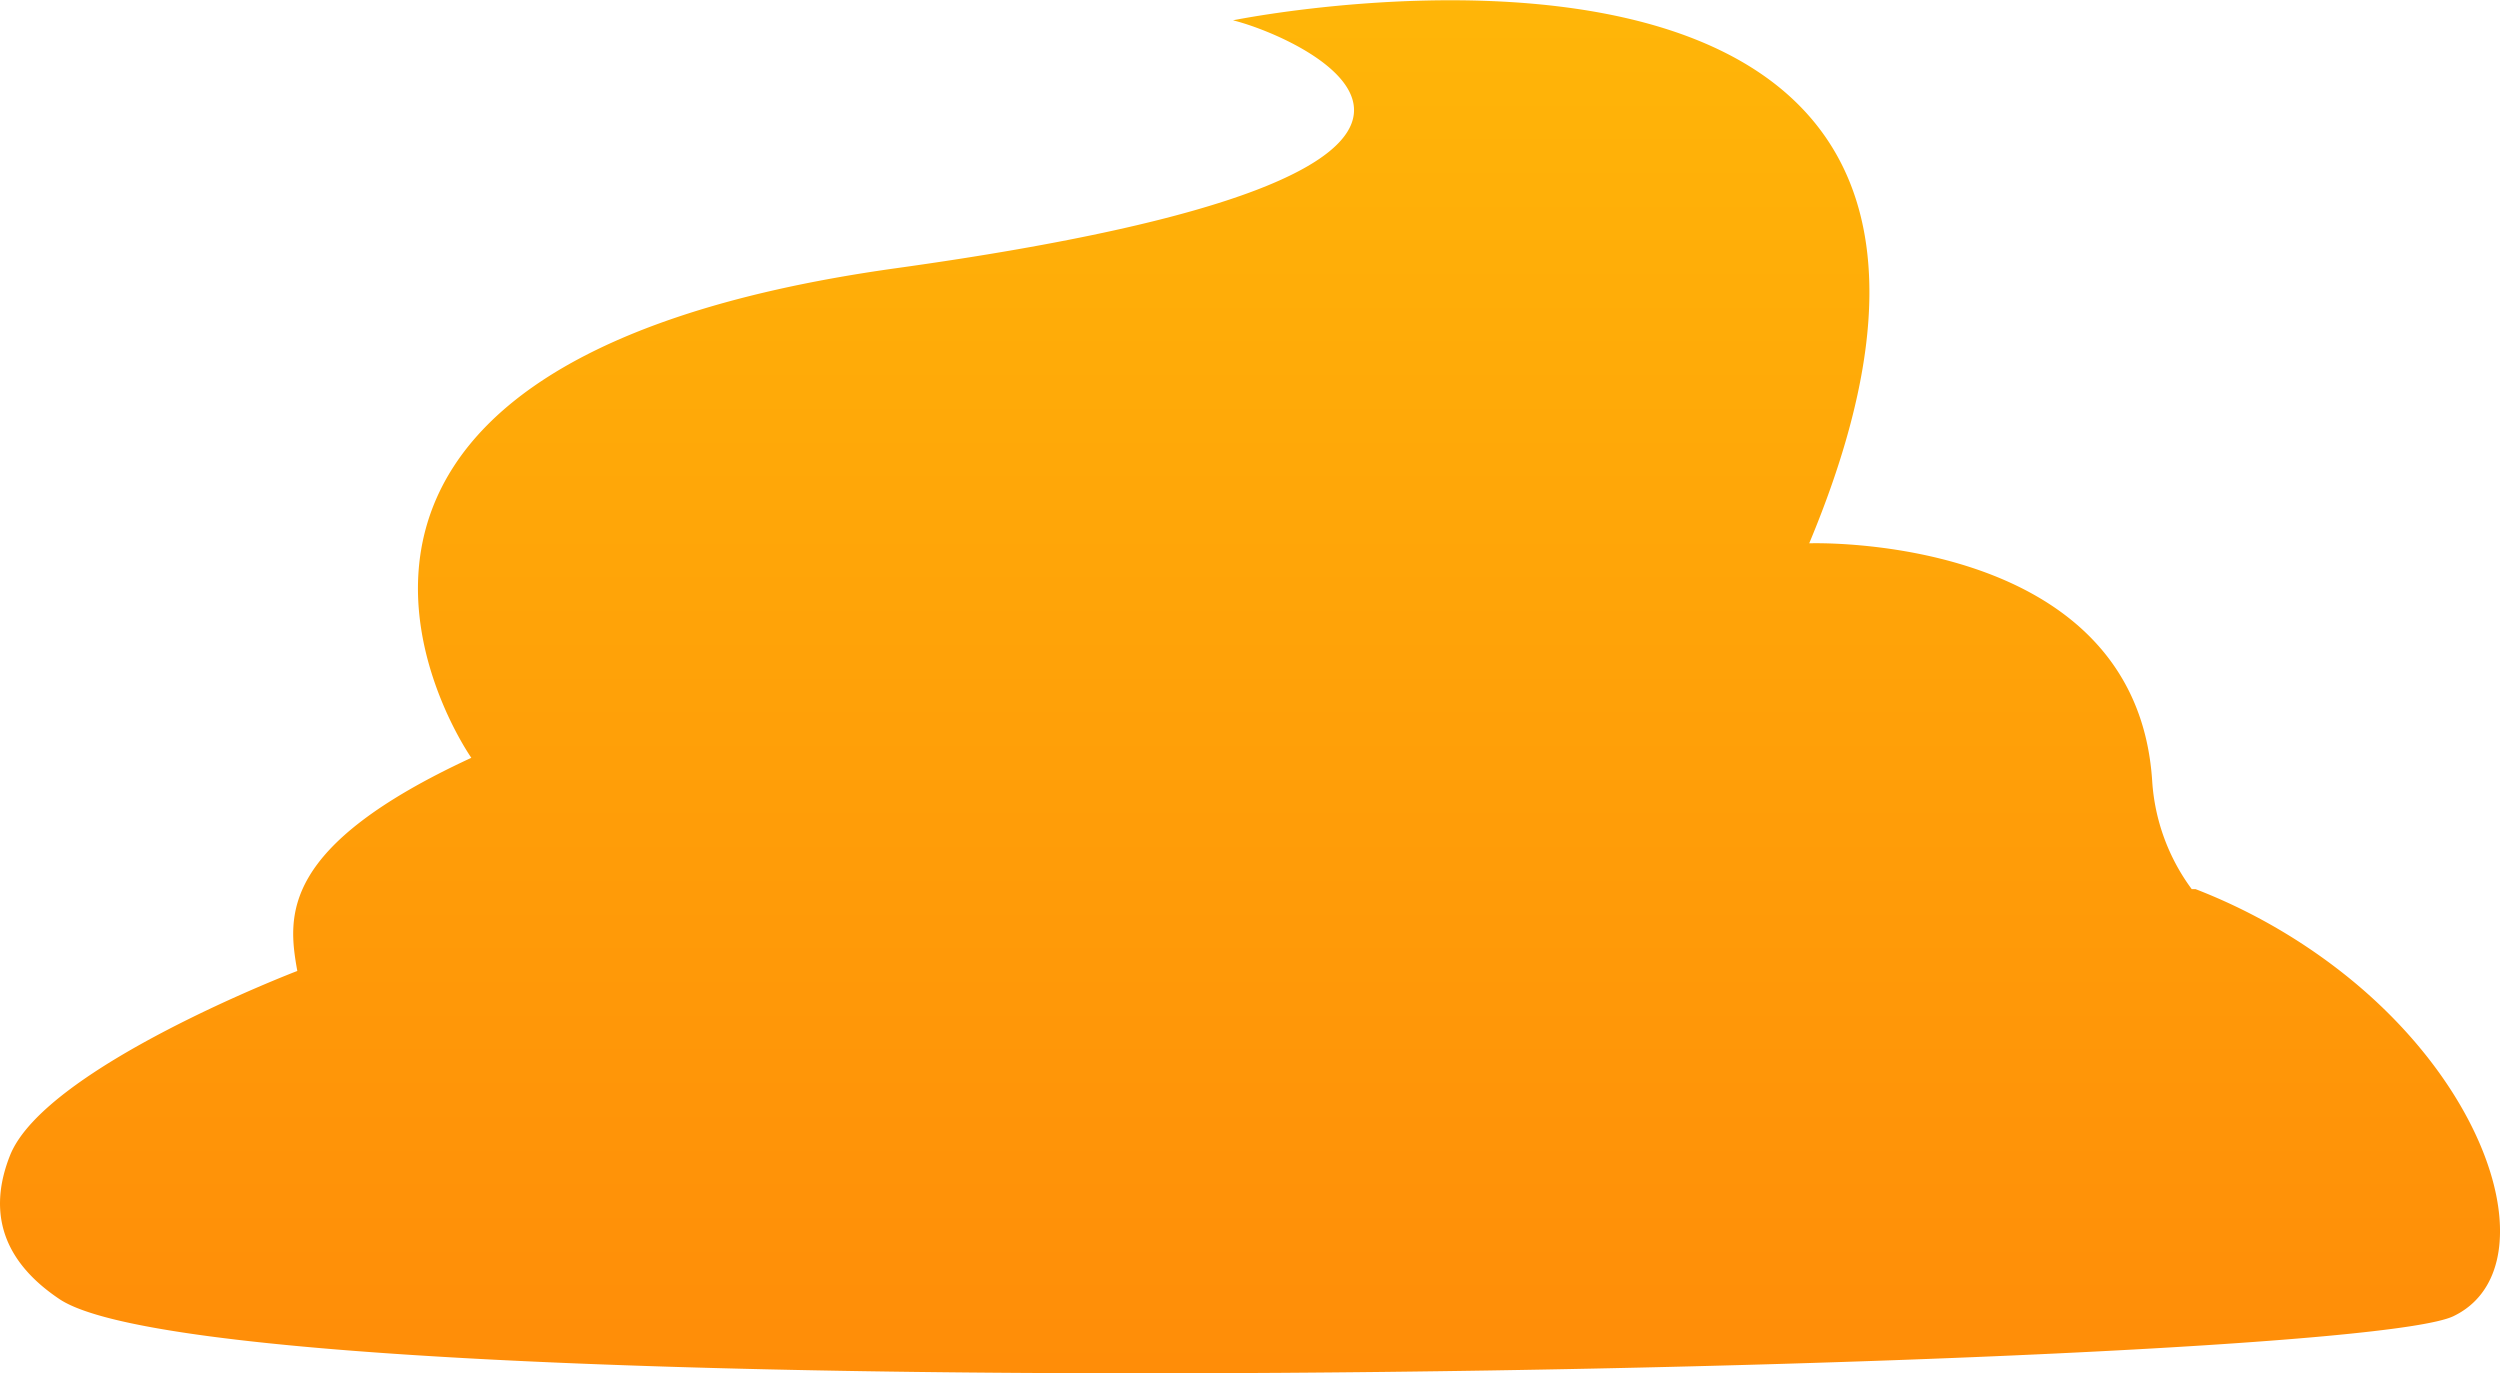<svg xmlns="http://www.w3.org/2000/svg" xmlns:xlink="http://www.w3.org/1999/xlink" viewBox="0 0 369.22 202.84"><defs><style>.cls-1{opacity:0.97;fill:url(#Безымянный_градиент_22);}</style><linearGradient id="Безымянный_градиент_22" x1="184.61" y1="202.84" x2="184.61" gradientUnits="userSpaceOnUse"><stop offset="0" stop-color="#ff8900"/><stop offset="1" stop-color="#ffb300"/></linearGradient></defs><g id="Слой_2" data-name="Слой 2"><g id="Слой_4" data-name="Слой 4"><path class="cls-1" d="M362.35,194.38c-16.93,8.16-327.22,15-353.54-2.5-9.45-6.31-10.21-14-7.32-21.26,5.2-13,42.42-27.22,42.42-27.22-1.47-8.15-2.56-18.4,25.7-31.48,0,0-40.67-57.91,62.75-72.31S192.57,5.59,182.1,3c0,0,128.3-26.19,85.1,77.24,0,0,48.24-1.72,50.65,35.07a30.05,30.05,0,0,0,5.84,16l.56,0a84.67,84.67,0,0,1,21.11,11.89C369.07,161.47,375.86,187.88,362.35,194.38Z"/></g></g></svg>